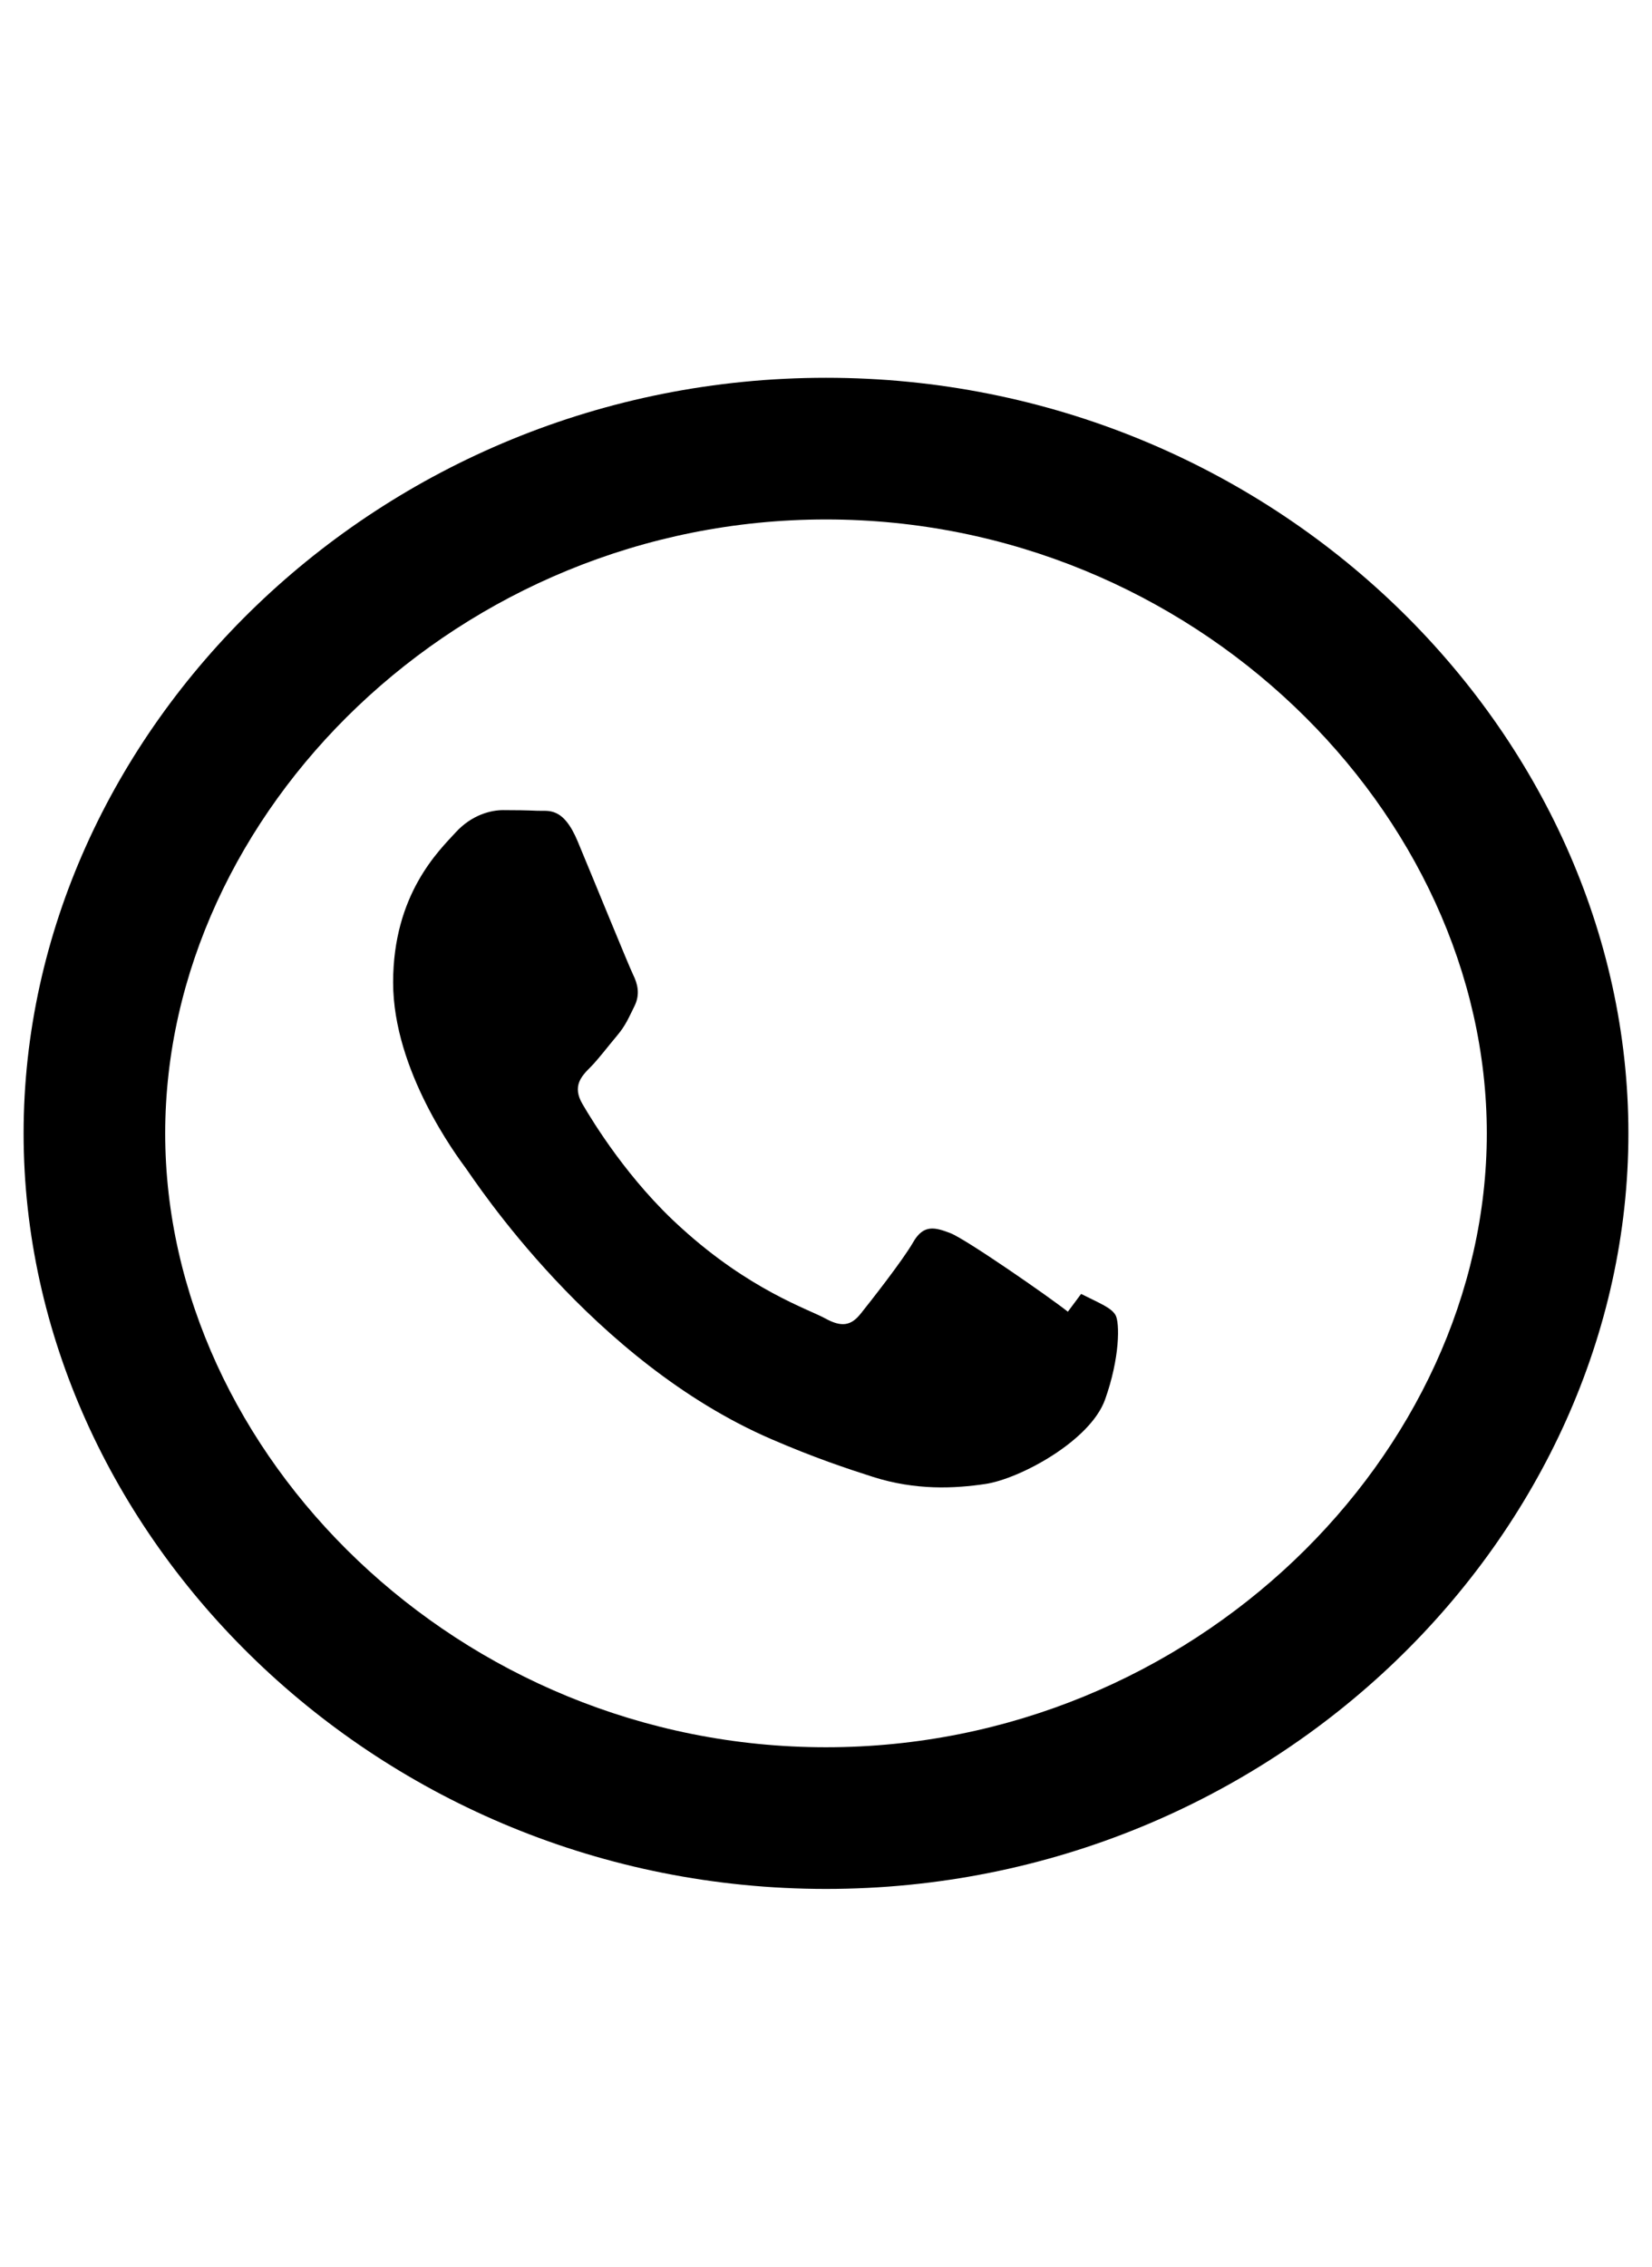 <svg width="35px" height="48px" viewBox="0 0 35 32" role="img" aria-label="Icono de teléfono">
  <g>
    <!-- Círculo exterior -->
    <path style="stroke:none;fill-rule:evenodd;fill:currentColor;fill-opacity:1;"
      d="M17.5 0C8.008 0 0.5 7.508 0.5 16s7.508 16 17 16 17-7.508 17-16S26.992 0 17.5 0zm0 29C9.716 29 3.5 22.784 3.5 16S9.716 3 17.5 3 31.5 9.216 31.5 16 25.284 29 17.5 29z"/>
    <!-- Bocina de teléfono centrada -->
    <path style="stroke:none;fill-rule:evenodd;fill:currentColor;fill-opacity:1;"
      d="M22.624 19.777c-.38-.303-2.158-1.536-2.487-1.663-.33-.127-.571-.191-.79.191s-.906 1.257-1.113 1.515c-.207.258-.407.289-.756.096-.35-.192-1.596-.598-3.037-1.908-1.123-1.007-1.881-2.253-2.101-2.63-.22-.376-.024-.586.165-.775.17-.17.376-.445.563-.666.187-.22.249-.38.375-.633.125-.254.063-.475-.03-.665-.093-.19-.854-2.056-1.173-2.82-.309-.743-.622-.64-.854-.65-.22-.011-.475-.014-.727-.014-.252 0-.661.095-1.008.475-.347.38-1.322 1.302-1.322 3.174 0 1.872 1.353 3.68 1.541 3.935.187.255 2.671 4.092 6.467 5.734.905.392 1.608.626 2.159.802.905.288 1.728.247 2.379.15.727-.107 2.226-.912 2.538-1.79.314-.878.314-1.63.219-1.79-.094-.158-.345-.252-.727-.445z"/>
  </g>
</svg>
